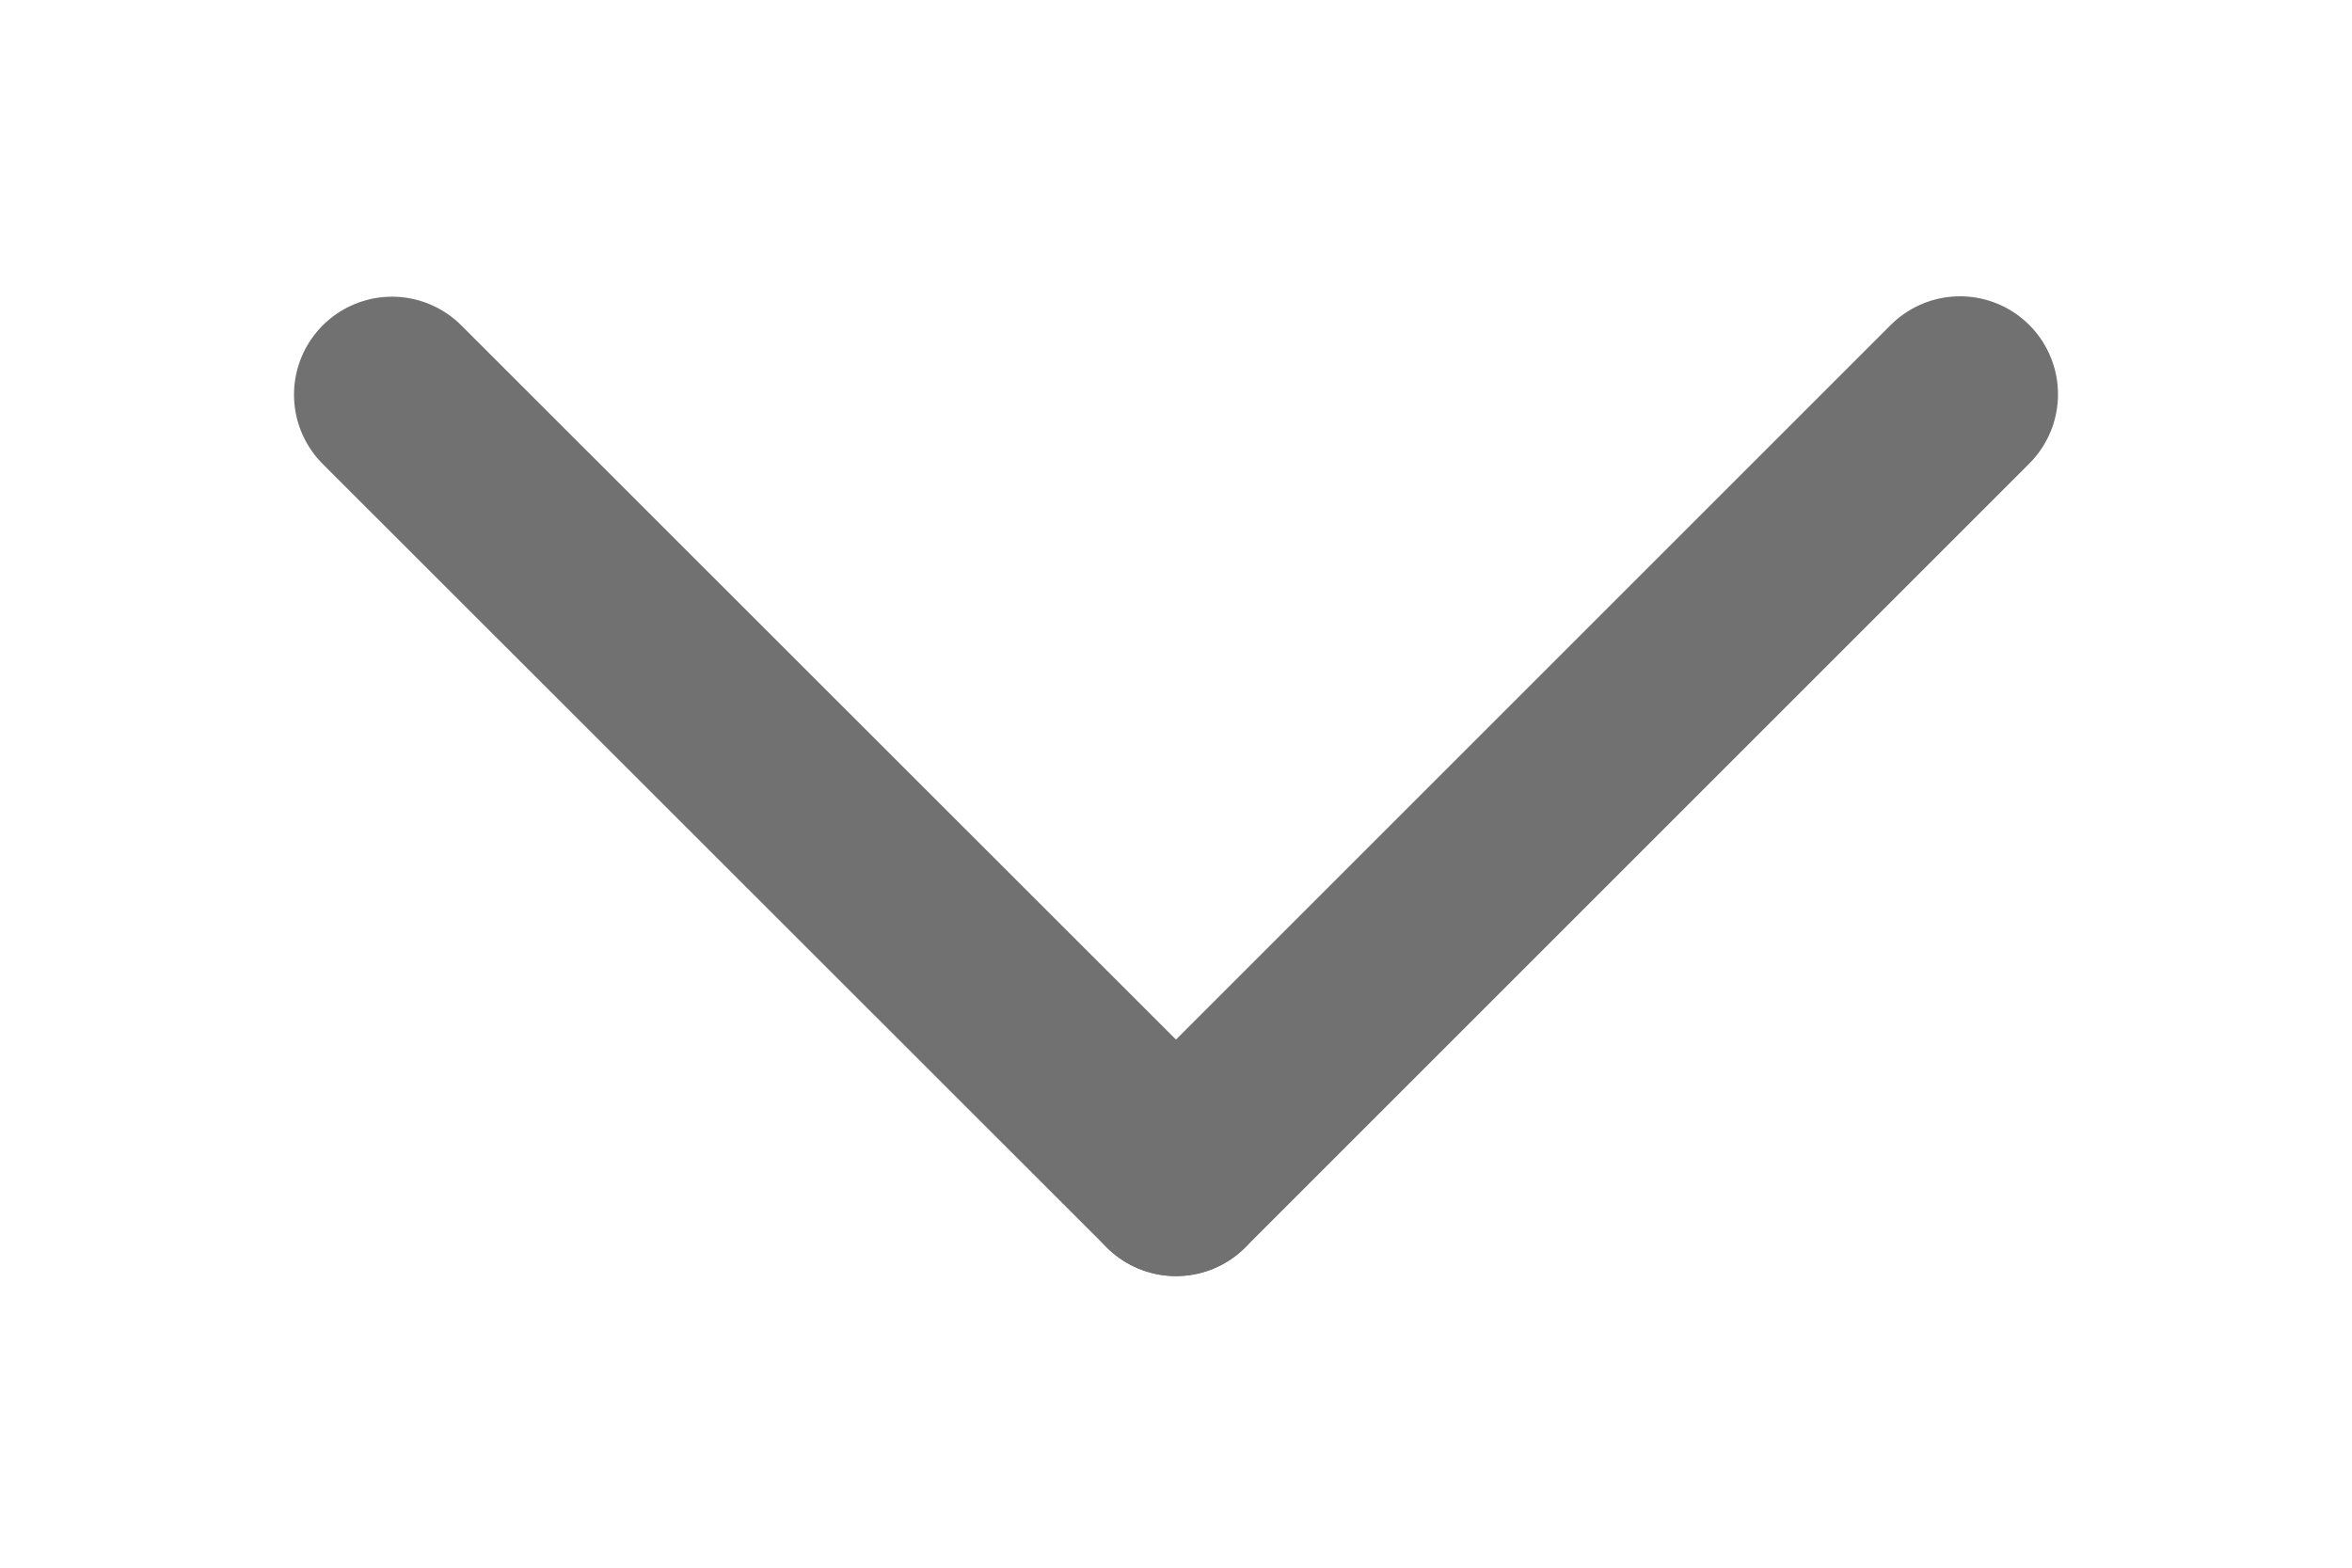 <svg width="6" height="4" viewBox="0 0 6 4" fill="none" xmlns="http://www.w3.org/2000/svg">
<path d="M3 3.006L1 1.007" stroke="#717171" stroke-width="0.5" stroke-linecap="round"/>
<path d="M3 3.006L5 1.006" stroke="#717171" stroke-width="0.5" stroke-linecap="round"/>
</svg>

